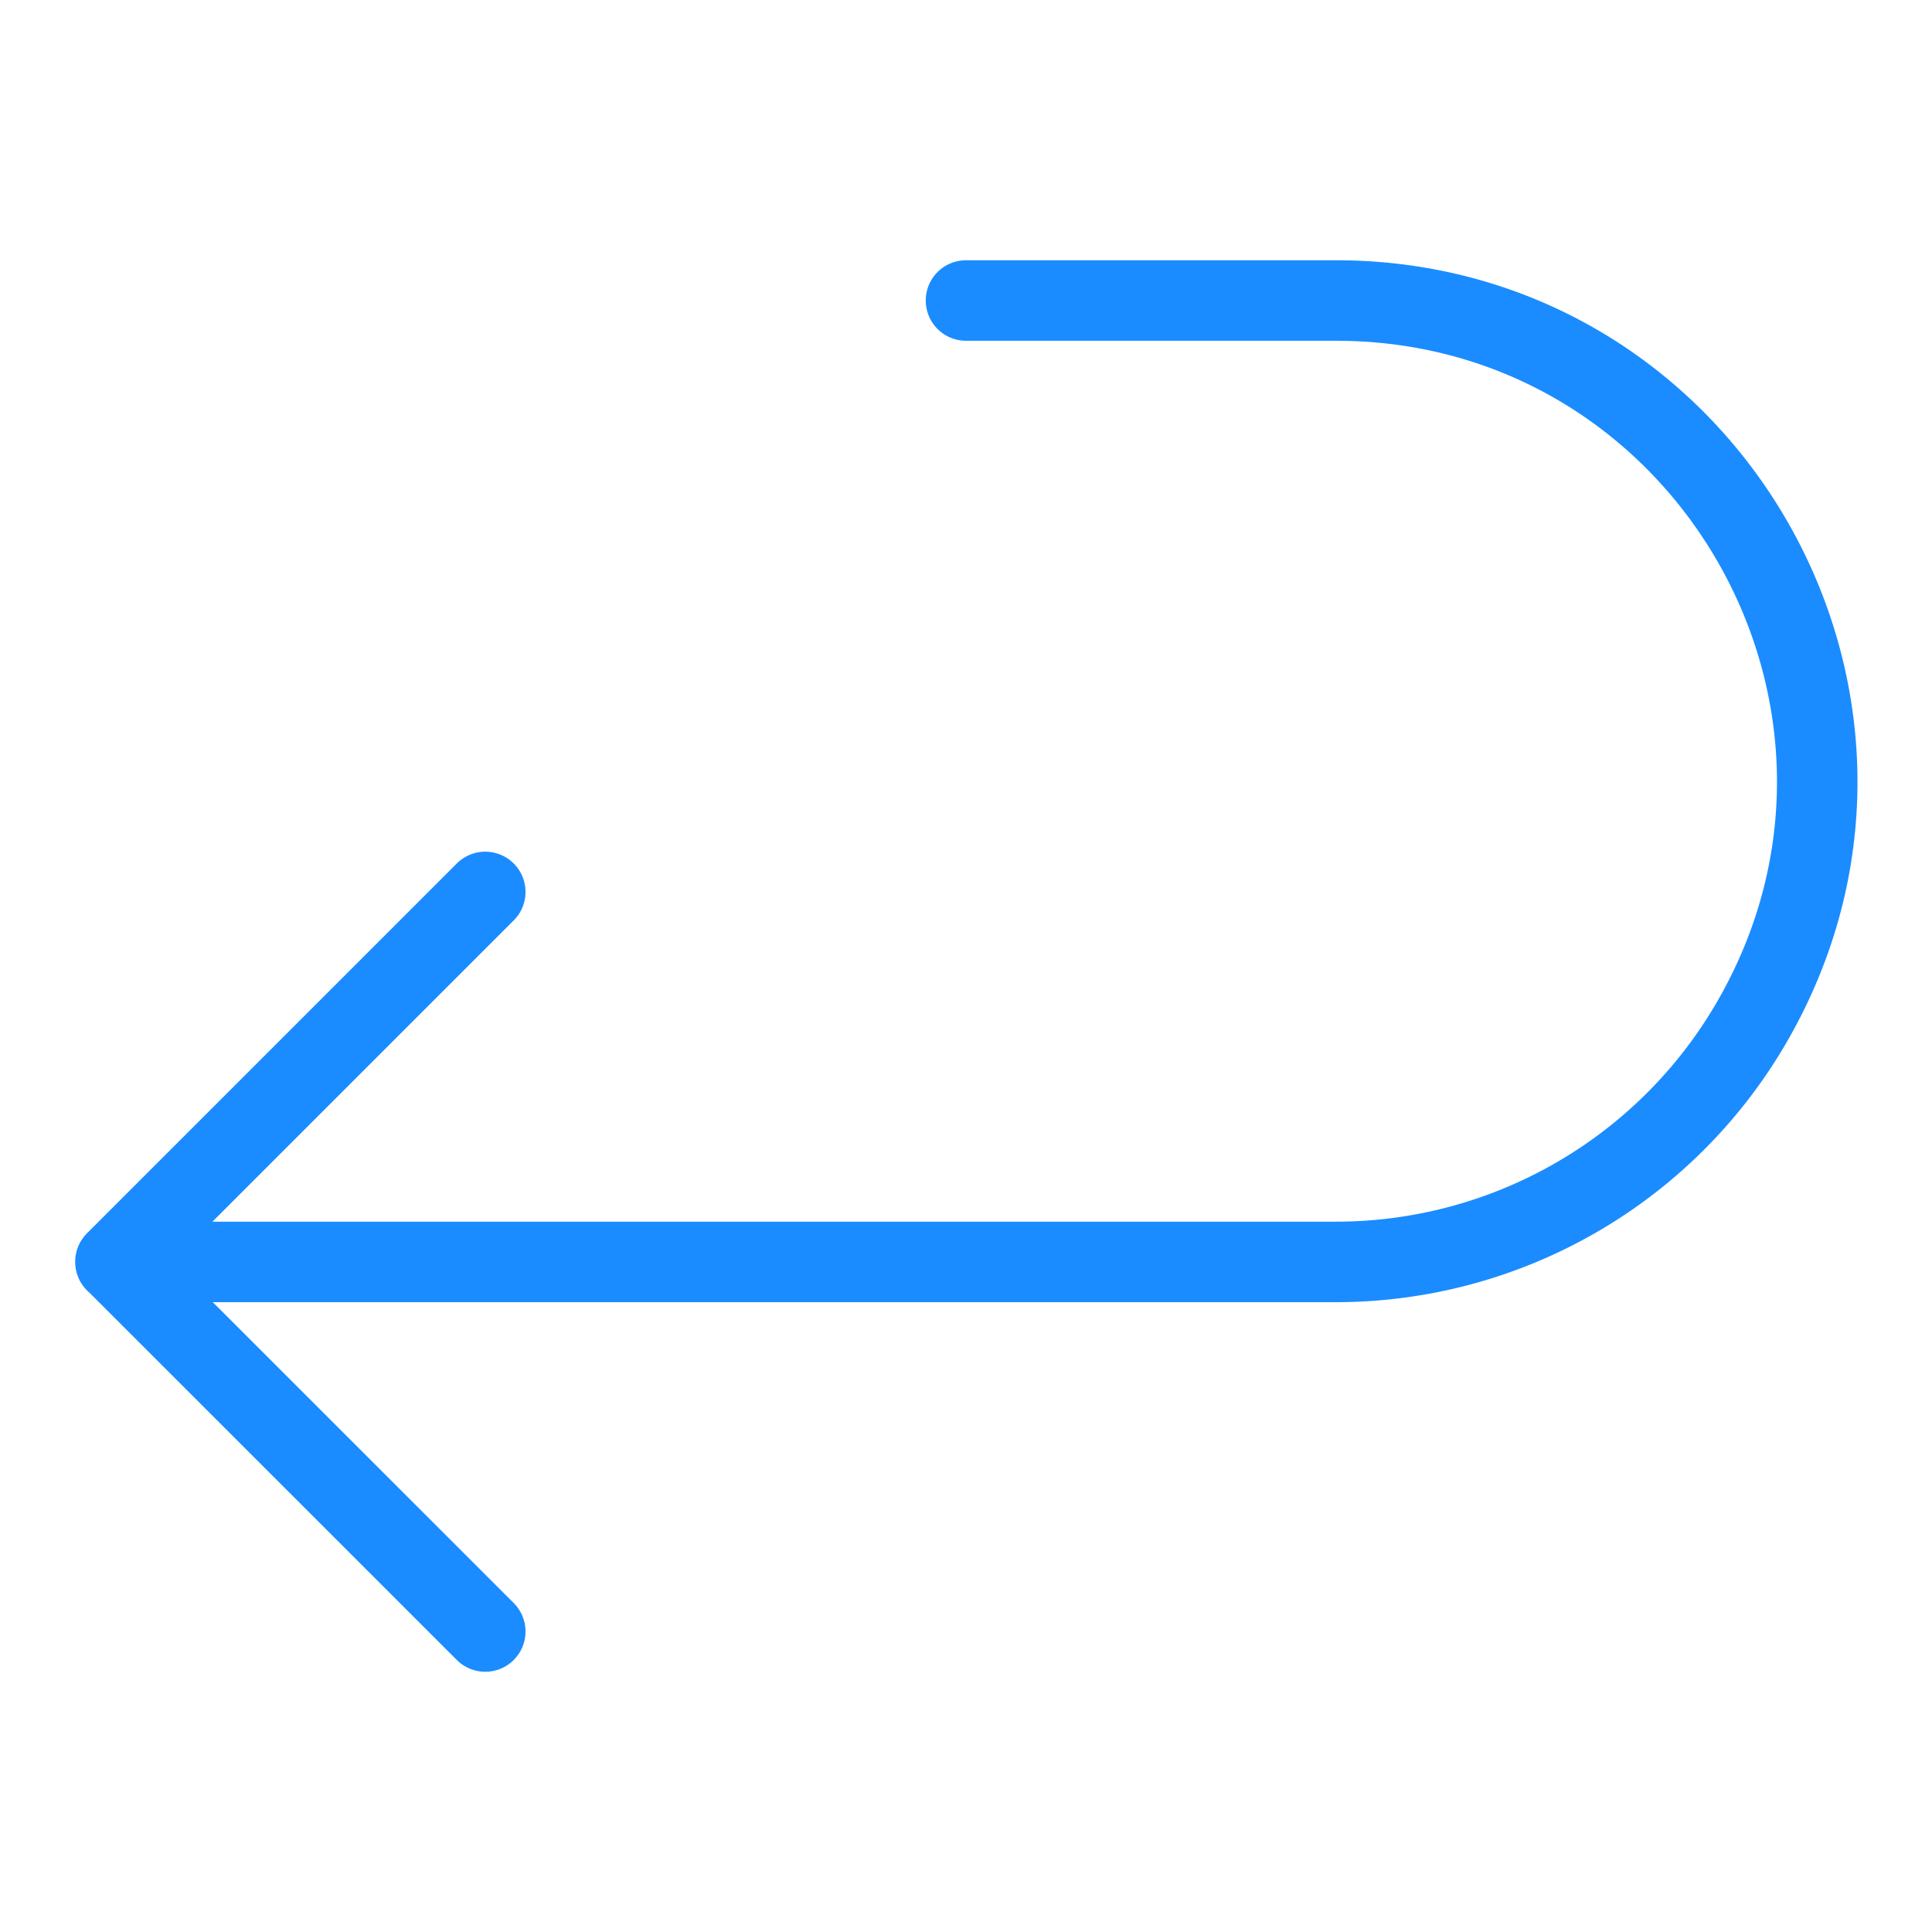 <svg viewBox="0 0 24 24" fill="none" xmlns="http://www.w3.org/2000/svg"><path d="M12 3.733h4.594c4.597 0 7.47 4.977 5.171 8.958a5.97 5.97 0 0 1-5.171 2.985H1.434m4.594 4.591-4.594-4.593 4.594-4.594" stroke="#1A8CFF" stroke-linecap="round" stroke-linejoin="round"/></svg>